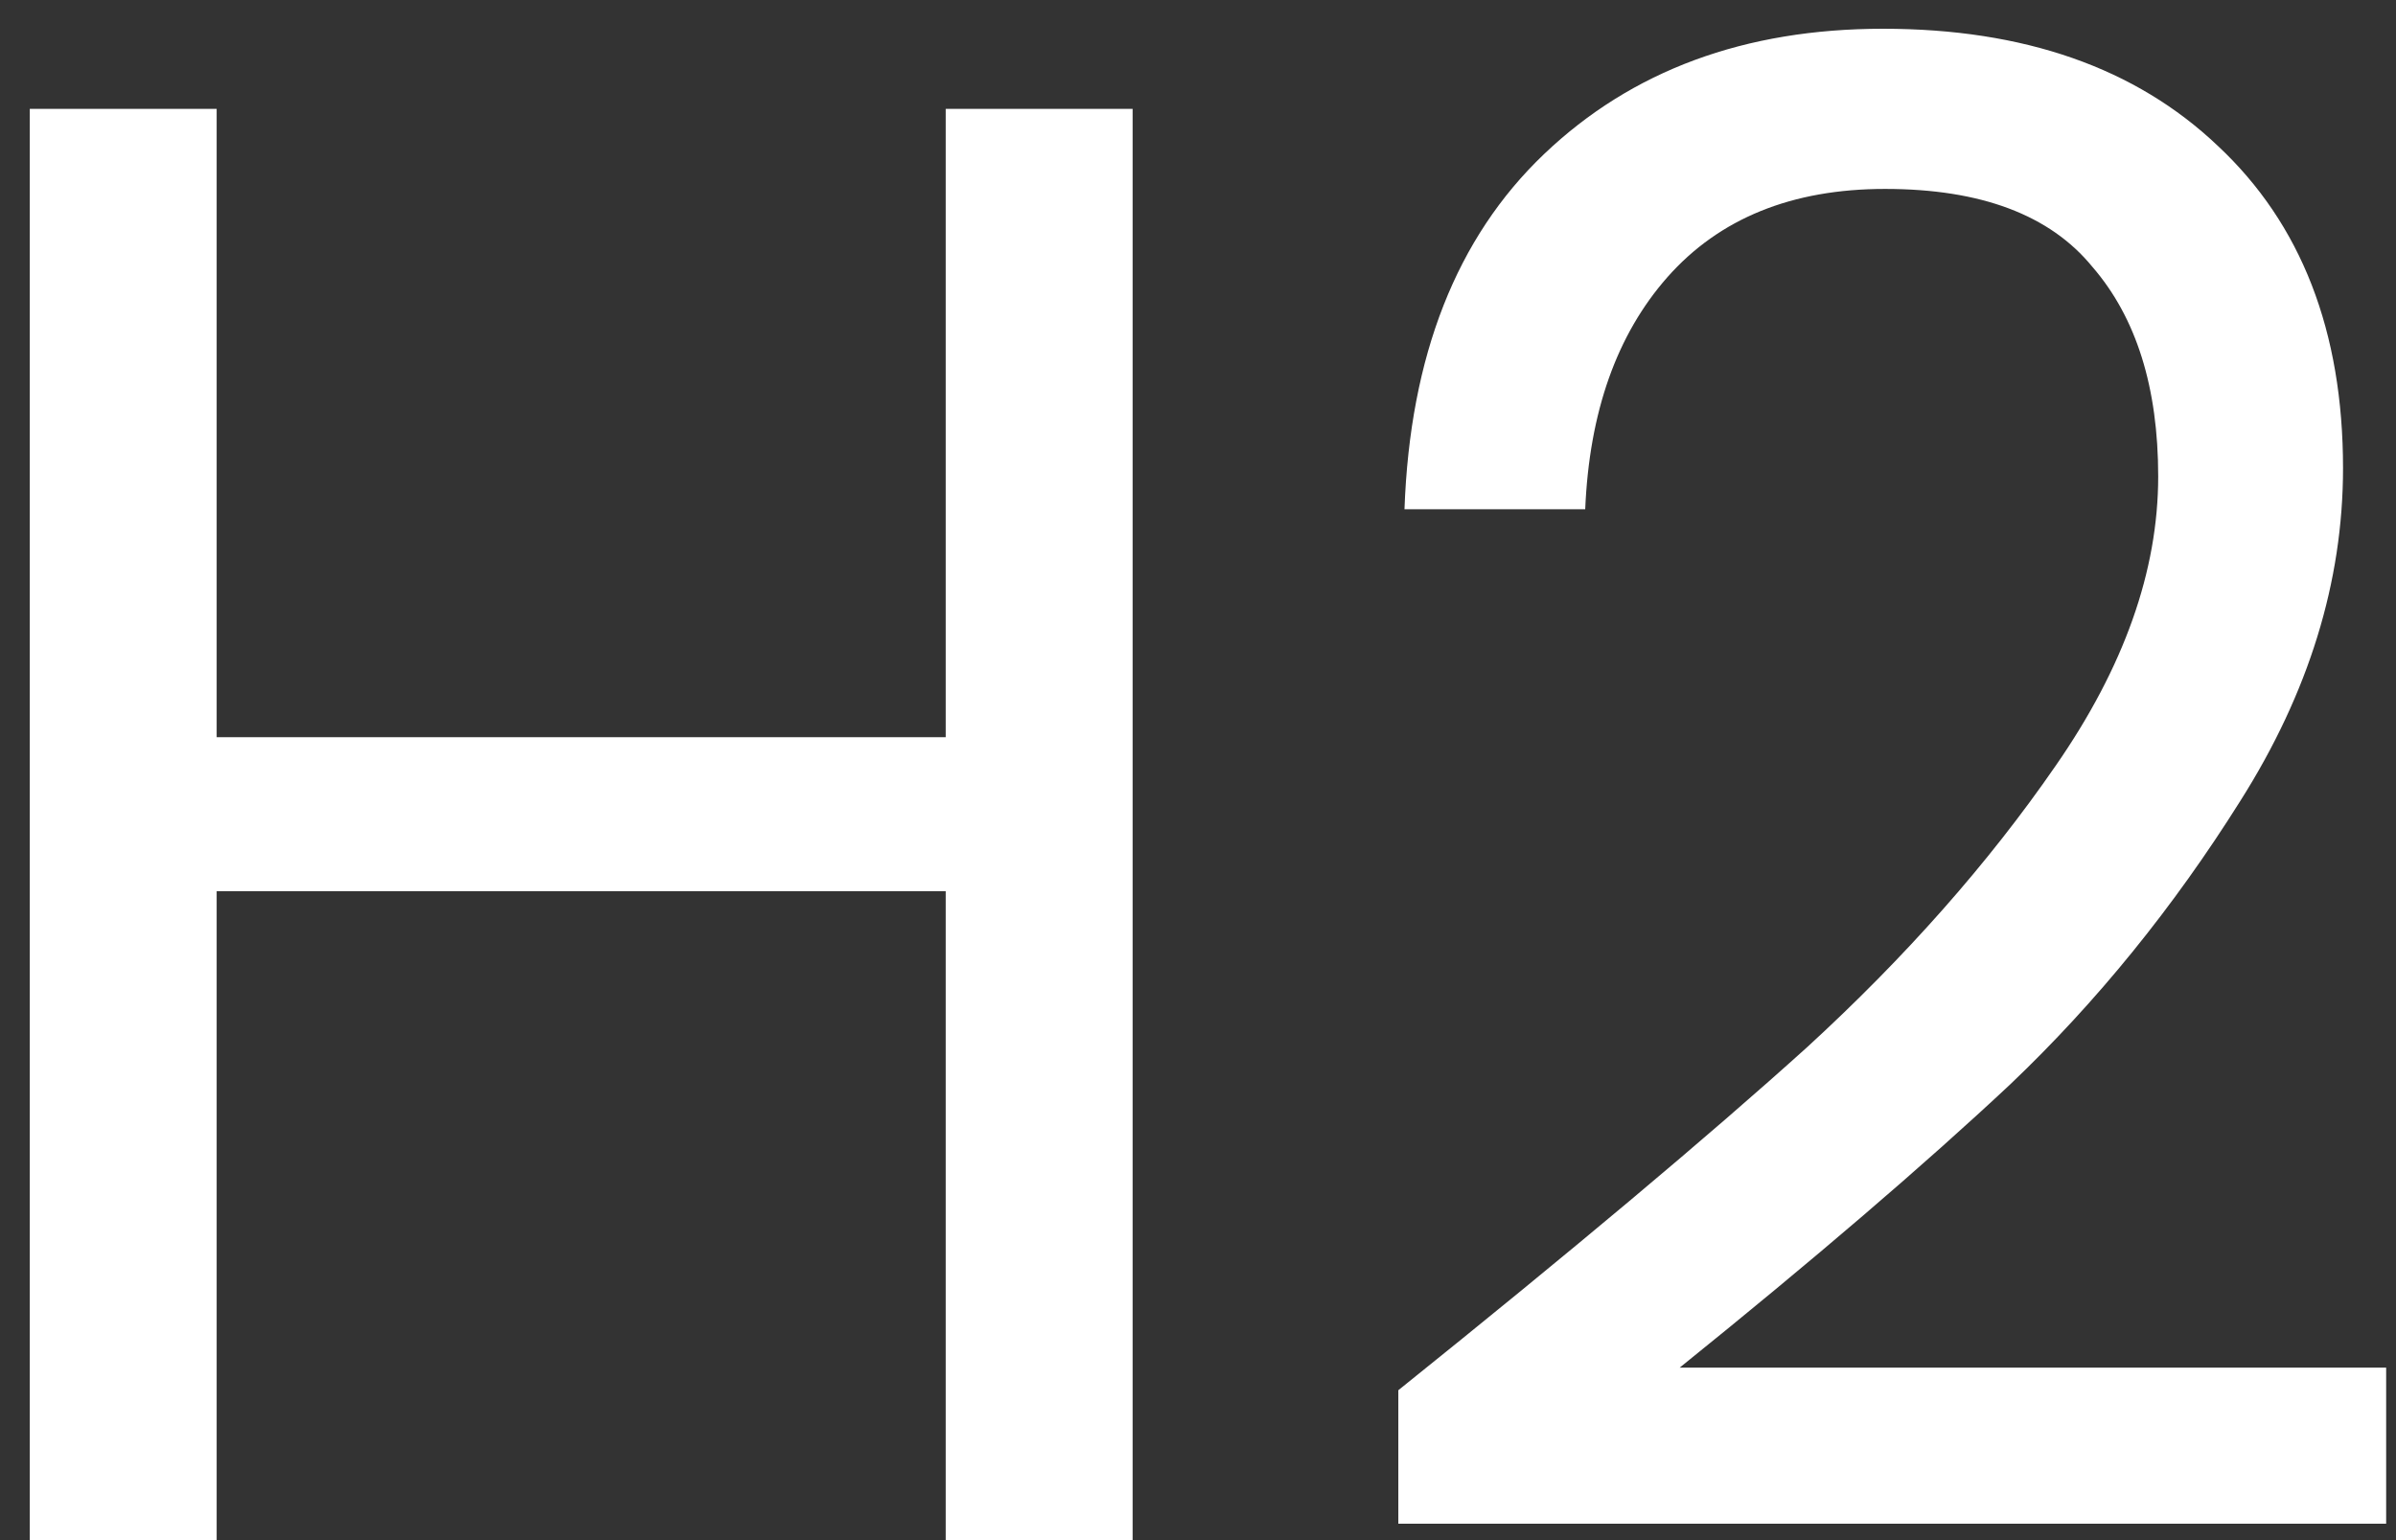 <svg width="56" height="36" viewBox="0 0 56 36" fill="none" xmlns="http://www.w3.org/2000/svg">
<rect x="0" y="0" width="56" height="36" fill="#333333" stroke="none"/>
<path d="M26.472 2.544V36H22.104V20.832H5.064V36H0.696V2.544H5.064V17.232H22.104V2.544H26.472ZM32.682 32.496C36.746 29.232 39.93 26.56 42.234 24.48C44.538 22.368 46.474 20.176 48.042 17.904C49.642 15.6 50.442 13.344 50.442 11.136C50.442 9.056 49.93 7.424 48.906 6.24C47.914 5.024 46.298 4.416 44.058 4.416C41.882 4.416 40.186 5.104 38.97 6.48C37.786 7.824 37.146 9.632 37.05 11.904H32.826C32.954 8.32 34.042 5.552 36.09 3.6C38.138 1.648 40.778 0.672 44.01 0.672C47.306 0.672 49.914 1.584 51.834 3.408C53.786 5.232 54.762 7.744 54.762 10.944C54.762 13.6 53.962 16.192 52.362 18.72C50.794 21.216 49.002 23.424 46.986 25.344C44.97 27.232 42.394 29.44 39.258 31.968H55.77V35.616H32.682V32.496Z" fill="white"/>
</svg>
